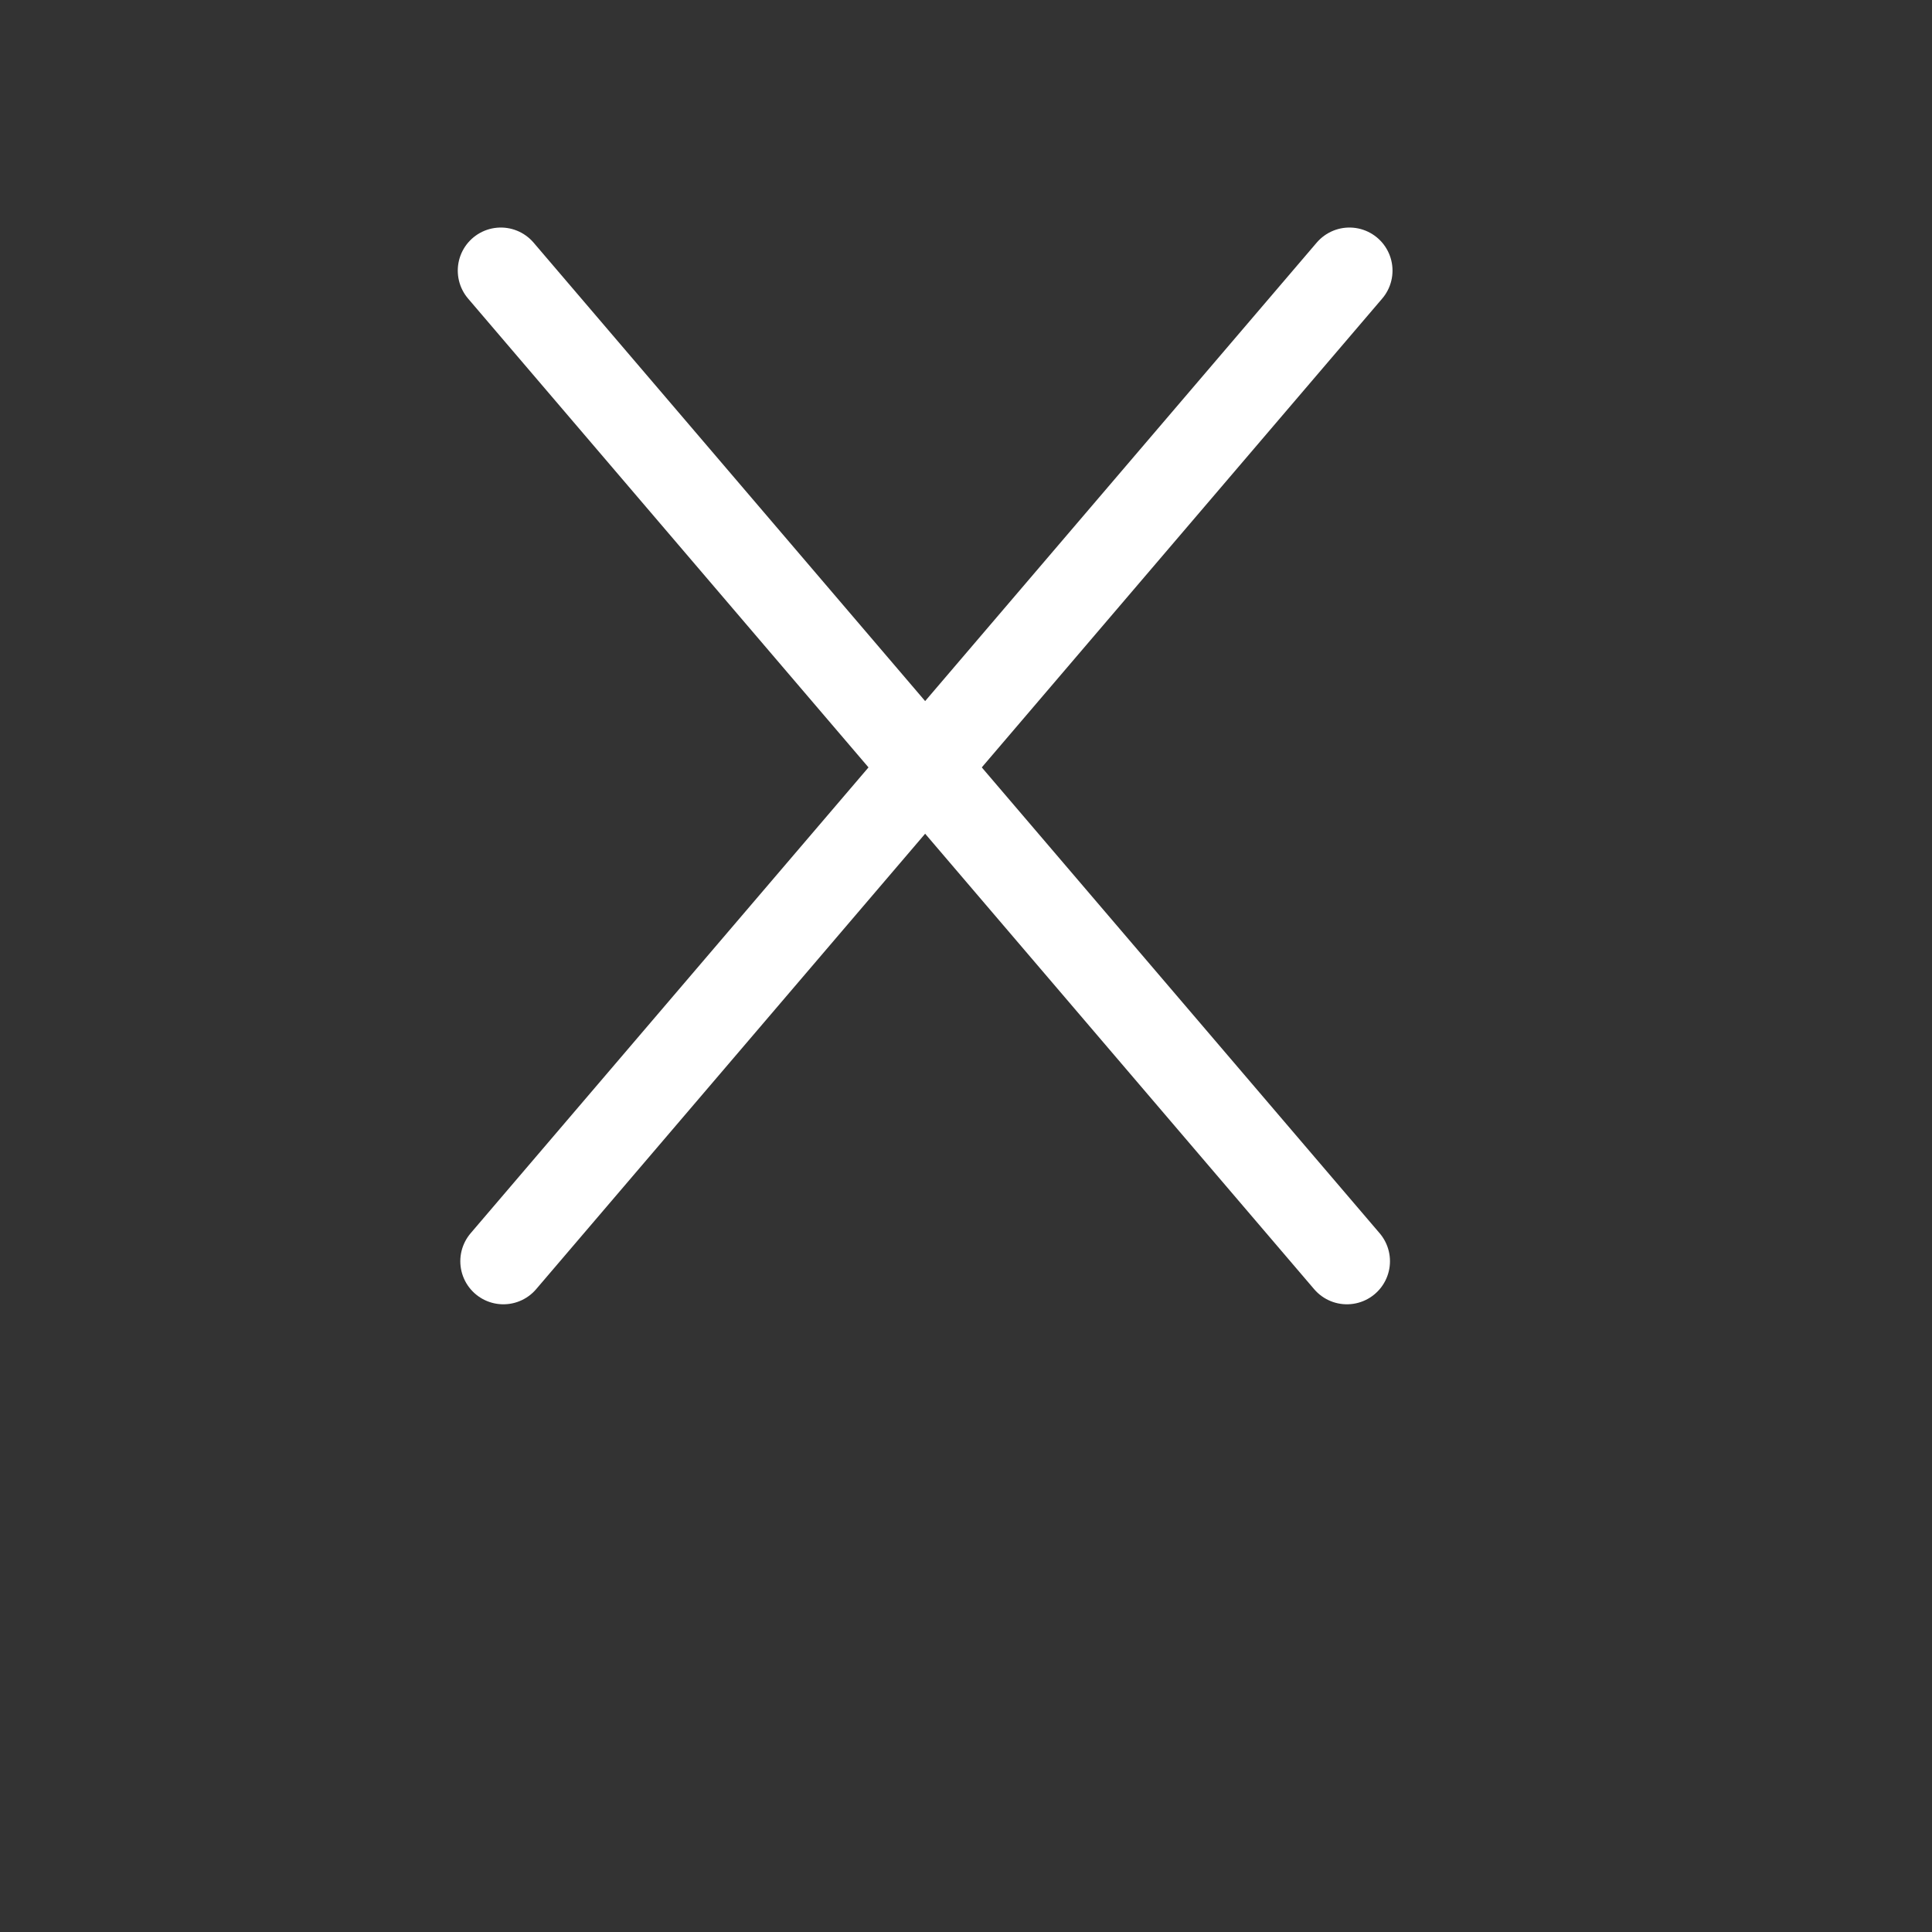 <?xml version="1.0" encoding="UTF-8" standalone="no"?>
<!-- Created with Inkscape (http://www.inkscape.org/) -->

<svg
   xmlns:dc="http://purl.org/dc/elements/1.1/"
   xmlns:cc="http://creativecommons.org/ns#"
   xmlns:rdf="http://www.w3.org/1999/02/22-rdf-syntax-ns#"
   xmlns:svg="http://www.w3.org/2000/svg"
   xmlns="http://www.w3.org/2000/svg"
   xmlns:sodipodi="http://sodipodi.sourceforge.net/DTD/sodipodi-0.dtd"
   xmlns:inkscape="http://www.inkscape.org/namespaces/inkscape"
   width="126.597mm"
   height="126.597mm"
   viewBox="0 0 448.571 448.571"
   id="svg3337"
   version="1.1"
   inkscape:version="0.91 r13725"
   sodipodi:docname="xButton.svg">
  <rect x="0" y="0" width="448.571" height="448.571" fill="#333333" stroke="none"/>
  <defs
     id="defs3339">
    <clipPath
       clipPathUnits="userSpaceOnUse"
       id="clipPath4277">
      <path
         style="fill:none;fill-rule:evenodd;stroke:#000000;stroke-width:1px;stroke-linecap:butt;stroke-linejoin:miter;stroke-opacity:1"
         d="m 428.643,246.89 4.71,-129.535 -304.996,204.901 290.865,227.275 14.131,-103.628 -4.71,-55.347 -40.038,-28.262 2.355,67.123 -171.928,-113.049 164.863,-113.049 2.355,67.123 z"
         id="path4279"
         inkscape:connector-curvature="0" />
    </clipPath>
    <clipPath
       clipPathUnits="userSpaceOnUse"
       id="clipPath4351">
      <path
         style="fill:none;fill-rule:evenodd;stroke:#000000;stroke-width:1px;stroke-linecap:butt;stroke-linejoin:miter;stroke-opacity:1"
         d="m -319.75,91.446 9.16,37.471 124.902,67.447 43.3,130.731 -31.642,61.619 -82.436,84.934 -72.443,60.786 13.323,23.315 L -137.393,520.278 -39.136,377.889 -74.941,204.691 -180.692,84.785 -326.412,53.976 Z"
         id="path4353"
         inkscape:connector-curvature="0" />
    </clipPath>
    <clipPath
       clipPathUnits="userSpaceOnUse"
       id="clipPath4357">
      <path
         style="fill:none;fill-rule:evenodd;stroke:#000000;stroke-width:1px;stroke-linecap:butt;stroke-linejoin:miter;stroke-opacity:1"
         d="m -437.991,86.45 -27.479,46.63 -76.607,8.327 -43.3,28.311 -5.829,36.638 -2.498,93.26 7.494,86.599 7.494,77.439 19.152,23.315 110.747,14.156 -19.984,8.327 7.494,21.65 34.973,21.65 -99.089,14.156 -123.237,-50.794 -56.622,-86.599 -2.498,-130.731 18.319,-225.657 z"
         id="path4359"
         inkscape:connector-curvature="0" />
    </clipPath>
  </defs>
  <sodipodi:namedview
     id="base"
     pagecolor="#ffffff"
     bordercolor="#666666"
     borderopacity="1.0"
     inkscape:pageopacity="0.0"
     inkscape:pageshadow="2"
     inkscape:zoom="0.60046876"
     inkscape:cx="141.31007"
     inkscape:cy="300.44413"
     inkscape:document-units="px"
     inkscape:current-layer="layer1"
     showgrid="false"
     inkscape:window-width="1280"
     inkscape:window-height="751"
     inkscape:window-x="32"
     inkscape:window-y="21"
     inkscape:window-maximized="0"
     fit-margin-top="0"
     fit-margin-left="0"
     fit-margin-right="0"
     fit-margin-bottom="0" />
  <g
     inkscape:label="Ebene 1"
     inkscape:groupmode="layer"
     id="layer1"
     transform="translate(-108.482,-289.748)">
    <path
       style="fill:none;fill-rule:evenodd;stroke:#ffffff;stroke-width:20;stroke-linecap:round;stroke-linejoin:miter;stroke-miterlimit:4;stroke-dasharray:none;stroke-opacity:1"
       d="M 224.767,352.578 421.206,582.579"
       id="path4372"
       inkscape:connector-curvature="0" />
    <path
       inkscape:connector-curvature="0"
       id="path4374"
       d="M 421.795,352.578 225.356,582.579"
       style="fill:none;fill-rule:evenodd;stroke:#ffffff;stroke-width:20;stroke-linecap:round;stroke-linejoin:miter;stroke-miterlimit:4;stroke-dasharray:none;stroke-opacity:1" />
  </g>
</svg>
